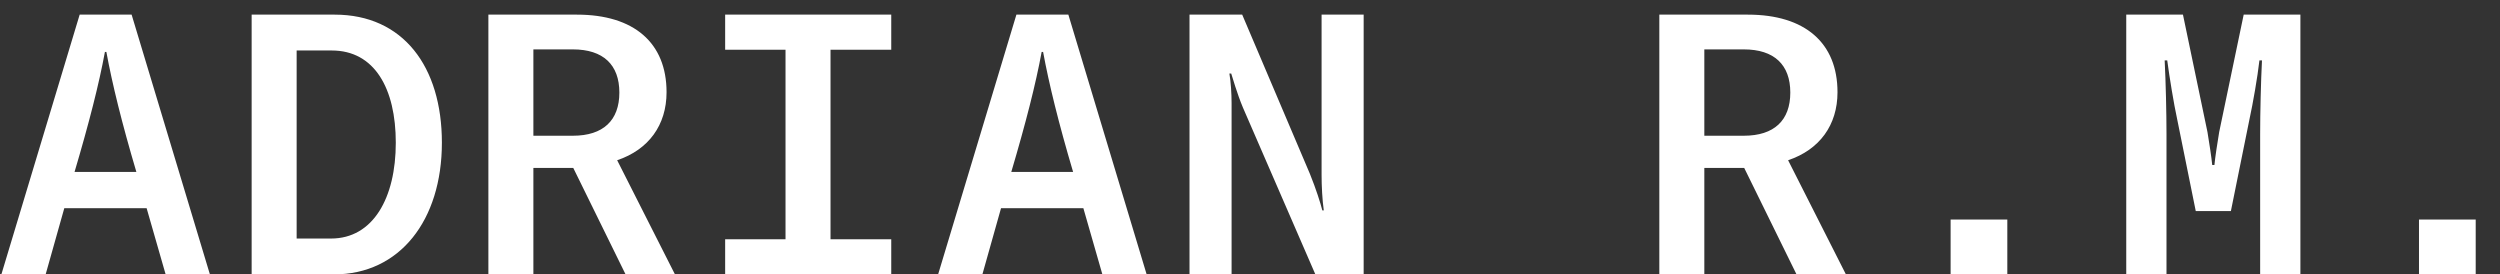 <svg width="82" height="9" viewBox="0 0 82 9" fill="none" xmlns="http://www.w3.org/2000/svg">
<rect x="0" y="0" width="82" height="9" fill="#333333" stroke="none"/>
<path d="M5.433 9L4.809 6.828H2.109L1.497 9H0.045L2.613 0.48H4.317L6.885 9H5.433ZM3.441 1.704C3.249 2.748 2.925 4.02 2.445 5.64H4.473C3.993 4.02 3.681 2.748 3.489 1.704H3.441ZM8.254 9V0.48H10.978C13.222 0.48 14.494 2.184 14.494 4.68C14.494 7.224 13.114 9 10.954 9H8.254ZM9.73 7.824H10.858C12.238 7.824 12.982 6.492 12.982 4.68C12.982 2.904 12.286 1.656 10.882 1.656H9.73V7.824ZM20.519 9L18.803 5.508H17.495V9H16.019V0.48H18.923C20.795 0.48 21.863 1.404 21.863 3.024C21.863 4.104 21.275 4.908 20.243 5.256L22.139 9H20.519ZM17.495 1.62V4.452H18.791C19.787 4.452 20.315 3.948 20.315 3.036C20.315 2.124 19.787 1.62 18.791 1.62H17.495ZM29.233 1.632H27.241V7.848H29.233V9H23.785V7.848H25.765V1.632H23.785V0.48H29.233V1.632ZM36.158 9L35.534 6.828H32.834L32.222 9H30.77L33.338 0.48H35.042L37.61 9H36.158ZM34.166 1.704C33.974 2.748 33.65 4.02 33.17 5.64H35.198C34.718 4.02 34.406 2.748 34.214 1.704H34.166ZM42.964 5.7C43.168 6.204 43.312 6.66 43.372 6.9H43.42C43.372 6.564 43.348 6.096 43.348 5.748V0.48H44.728V9H43.144L40.768 3.528C40.576 3.072 40.42 2.52 40.384 2.412H40.324C40.372 2.688 40.396 3.072 40.396 3.384V9H39.016V0.48H40.744L42.964 5.7ZM58.926 9L57.21 5.508H55.902V9H54.426V0.48H57.33C59.202 0.48 60.27 1.404 60.27 3.024C60.27 4.104 59.682 4.908 58.65 5.256L60.546 9H58.926ZM55.902 1.62V4.452H57.198C58.194 4.452 58.722 3.948 58.722 3.036C58.722 2.124 58.194 1.62 57.198 1.62H55.902ZM65.84 7.2V9H63.98V7.2H65.84ZM73.785 3.9L73.173 6.924H72.021L71.409 3.9C71.301 3.408 71.157 2.52 71.085 1.98H71.001C71.037 2.676 71.061 3.72 71.061 4.392V9H69.741V0.48H71.601L72.405 4.332C72.465 4.692 72.537 5.16 72.561 5.412H72.633C72.657 5.16 72.729 4.692 72.789 4.332L73.593 0.48H75.453V9H74.133V4.392C74.133 3.72 74.157 2.676 74.193 1.98H74.109C74.049 2.52 73.893 3.408 73.785 3.9ZM81.203 7.2V9H79.343V7.2H81.203Z" fill="white"/>
</svg>
